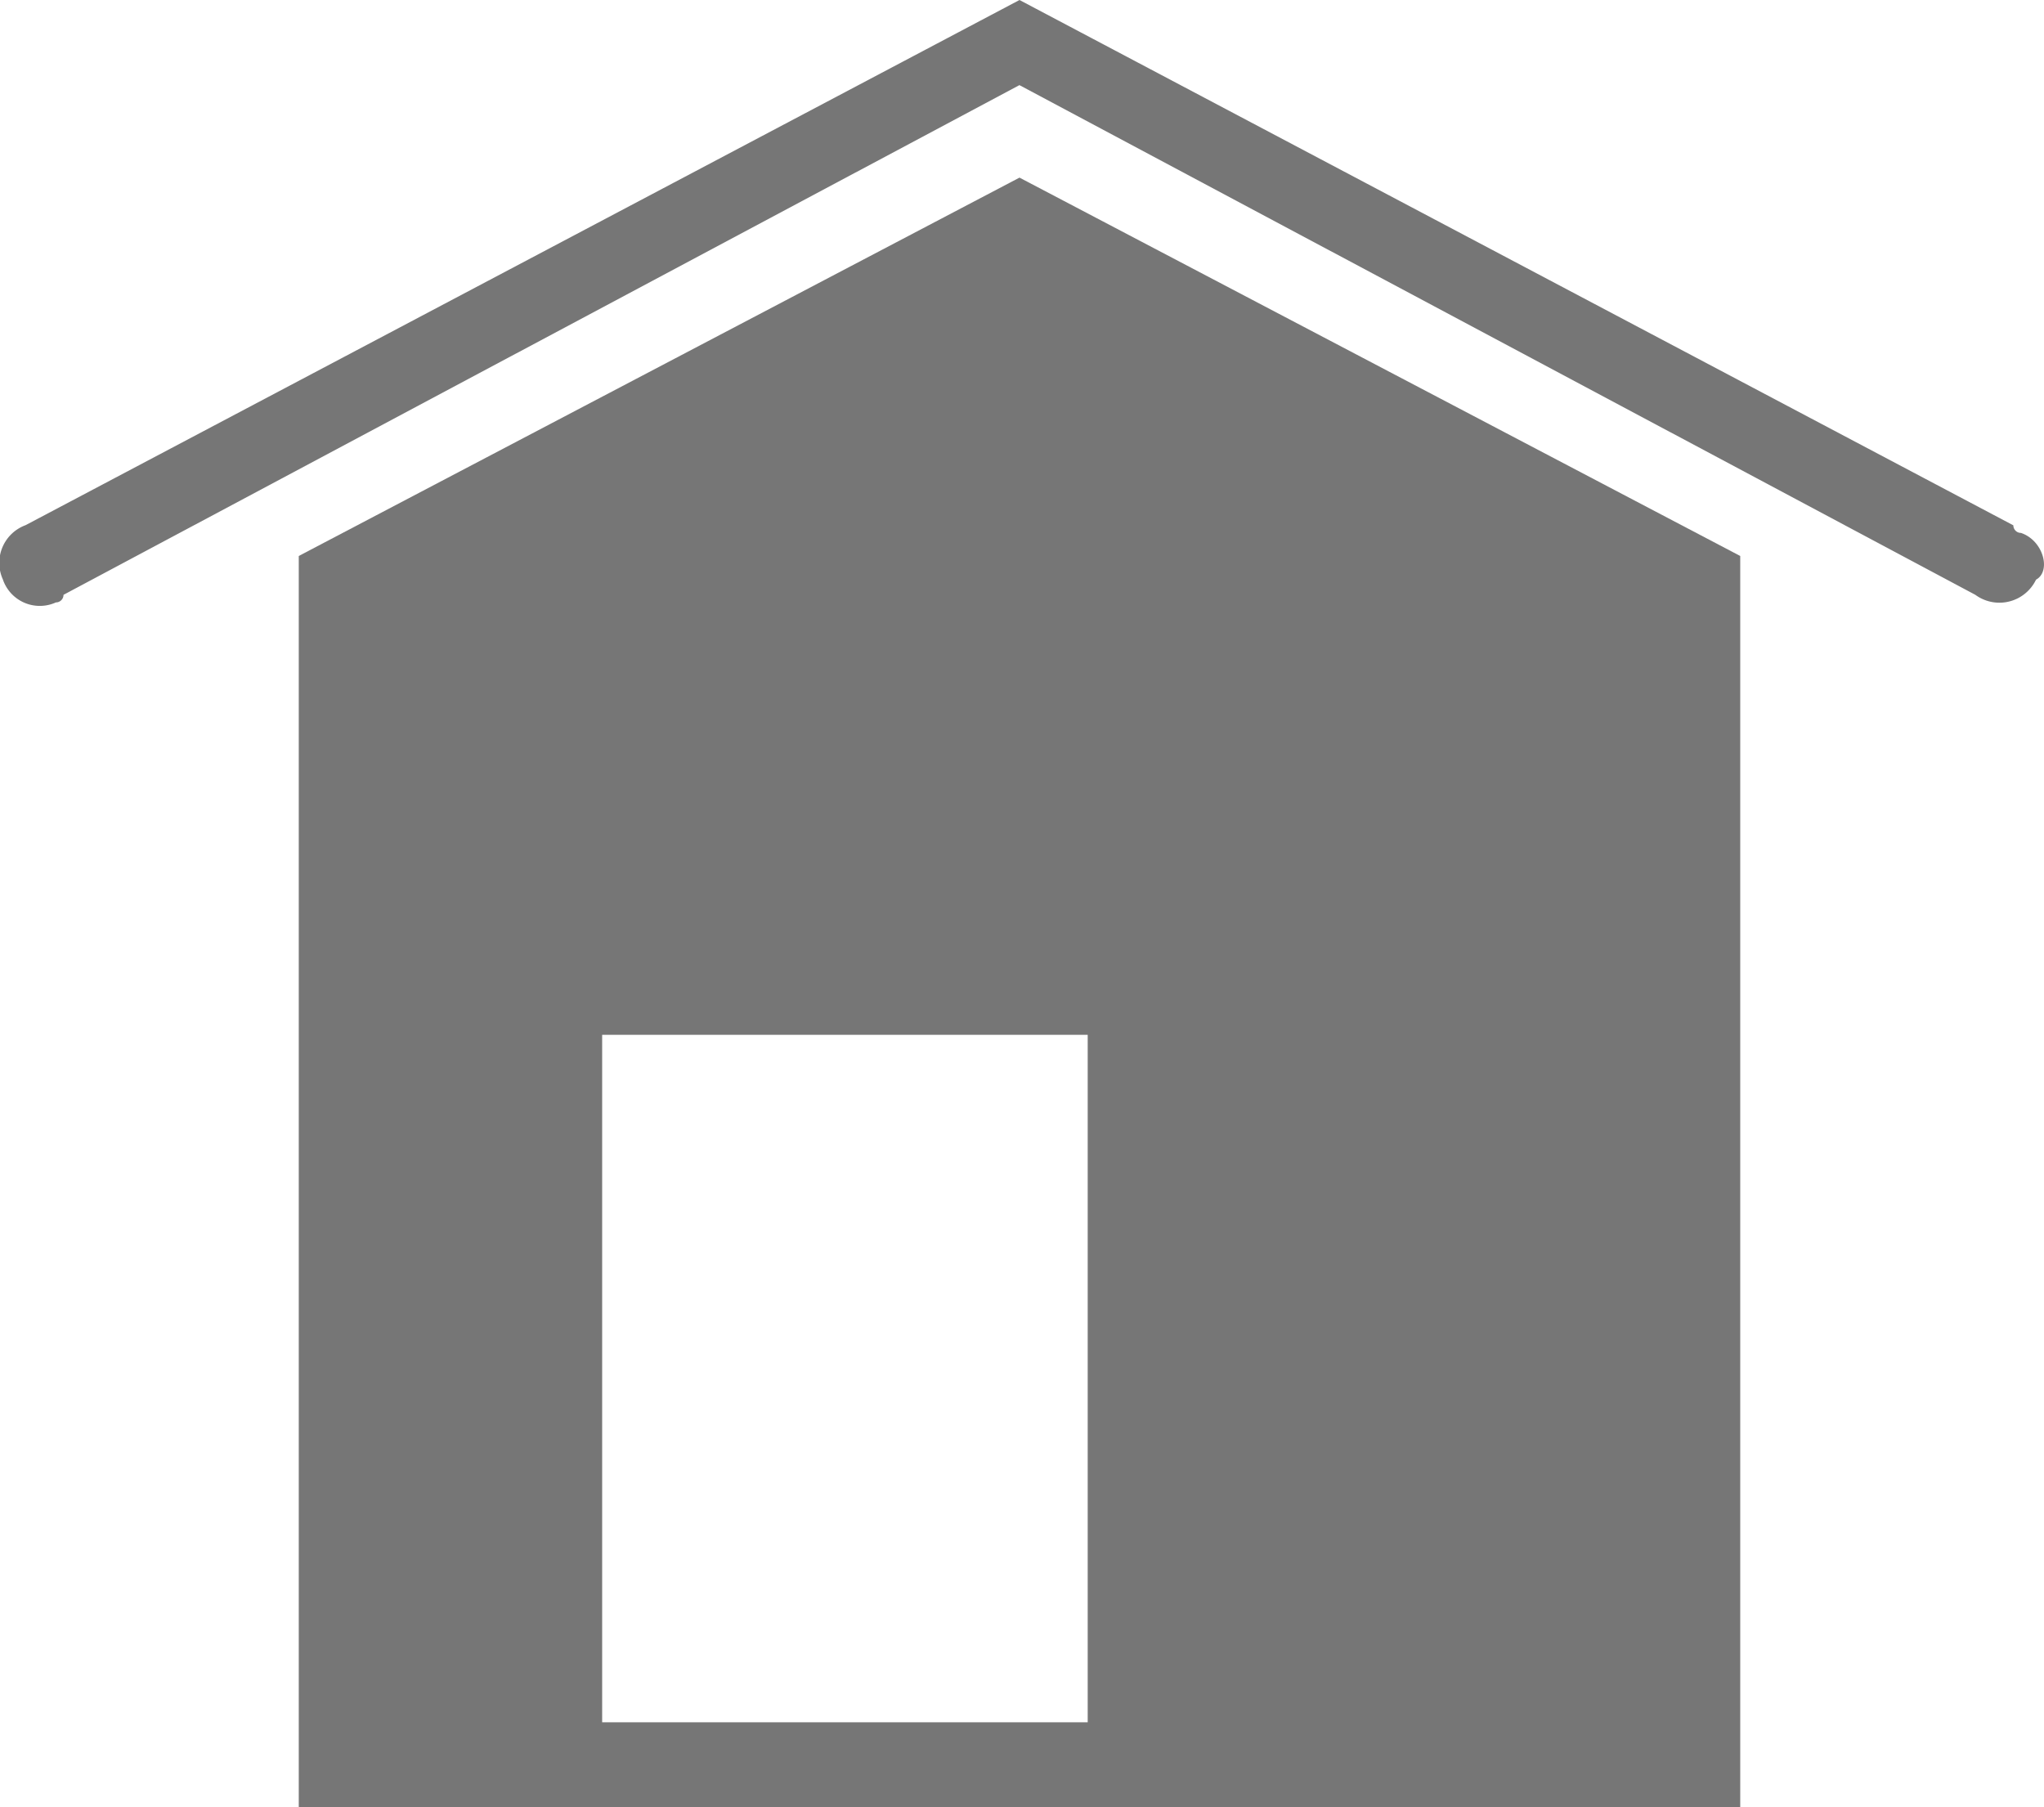 <svg xmlns="http://www.w3.org/2000/svg" width="26.942" height="23.817" viewBox="0 0 26.942 23.817">
  <g id="home01" transform="translate(-1022 -100)">
    <path id="Path_9" data-name="Path 9" d="M3.938,8.328V24.817h19V8.328l-9.5-4.987ZM14.337,23.7h-6.4V14.639h6.4Z" transform="translate(1022 99)" fill="#767676"/>
    <path id="Path_10" data-name="Path 10" d="M26.638,8.024a.1.1,0,0,1-.1-.1L13.438,1,.337,7.922a.529.529,0,0,0-.3.713.514.514,0,0,0,.7.305.1.1,0,0,0,.1-.1l12.6-6.718,12.6,6.718a.536.536,0,0,0,.8-.2C27.038,8.532,26.938,8.125,26.638,8.024Z" transform="translate(1022 99)" fill="#767676"/>
  </g>
</svg>
